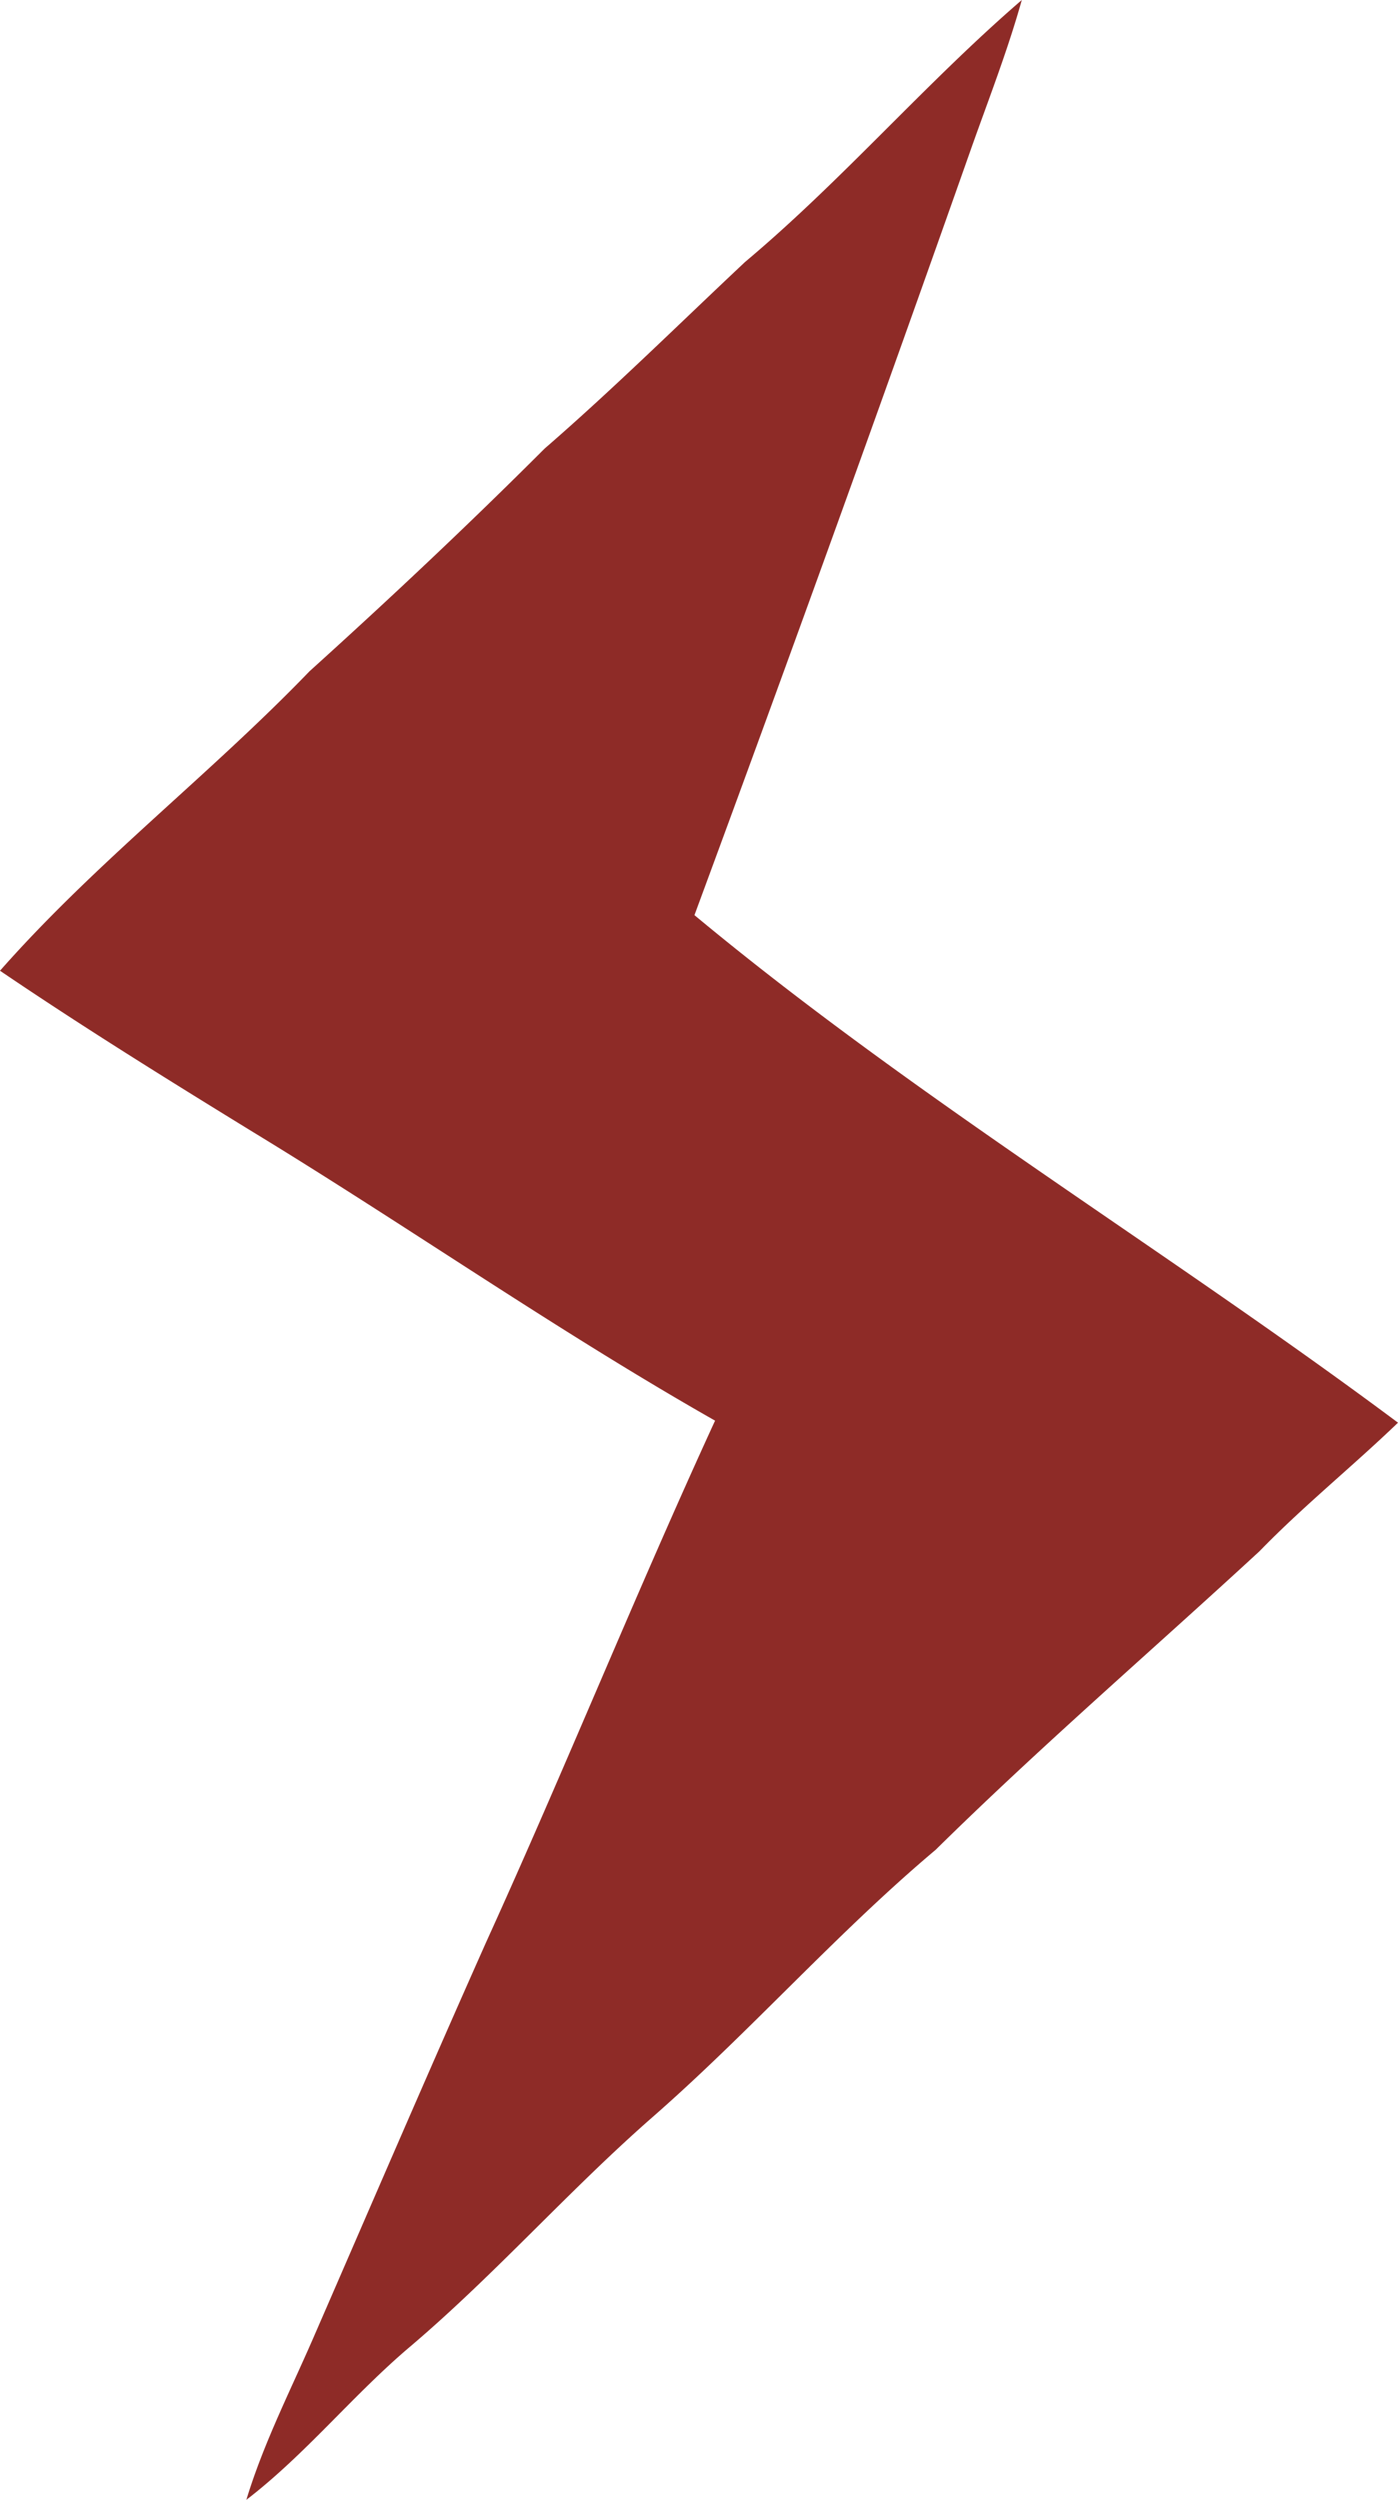 <svg xmlns="http://www.w3.org/2000/svg" viewBox="0 0 55.932 100">
  <path
    fill="#8e2b27"
    d="M40.881 0c-.563 2.012-1.318 3.946-2.016 5.914a2218.247 2218.247 0 0 1-11.081 30.694c8.828 7.338 18.904 13.41 28.148 20.303-1.816 1.747-3.783 3.331-5.538 5.139-4.322 3.987-8.775 7.823-12.958 11.945-3.987 3.355-7.419 7.277-11.345 10.709-3.335 2.922-6.261 6.256-9.648 9.138-2.31 1.946-4.187 4.313-6.587 6.158.71-2.334 1.812-4.461 2.771-6.689 2.277-5.232 4.53-10.472 6.852-15.684 3.135-6.893 5.967-13.916 9.13-20.797-6.33-3.596-12.276-7.763-18.488-11.546C6.713 43.191 3.31 41.077 0 38.832c3.828-4.342 8.379-7.824 12.382-11.978 3.22-2.91 6.338-5.84 9.407-8.909 2.771-2.404 5.355-4.963 8.024-7.469C33.714 7.203 37.032 3.318 40.881 0Z"
  />
</svg>
